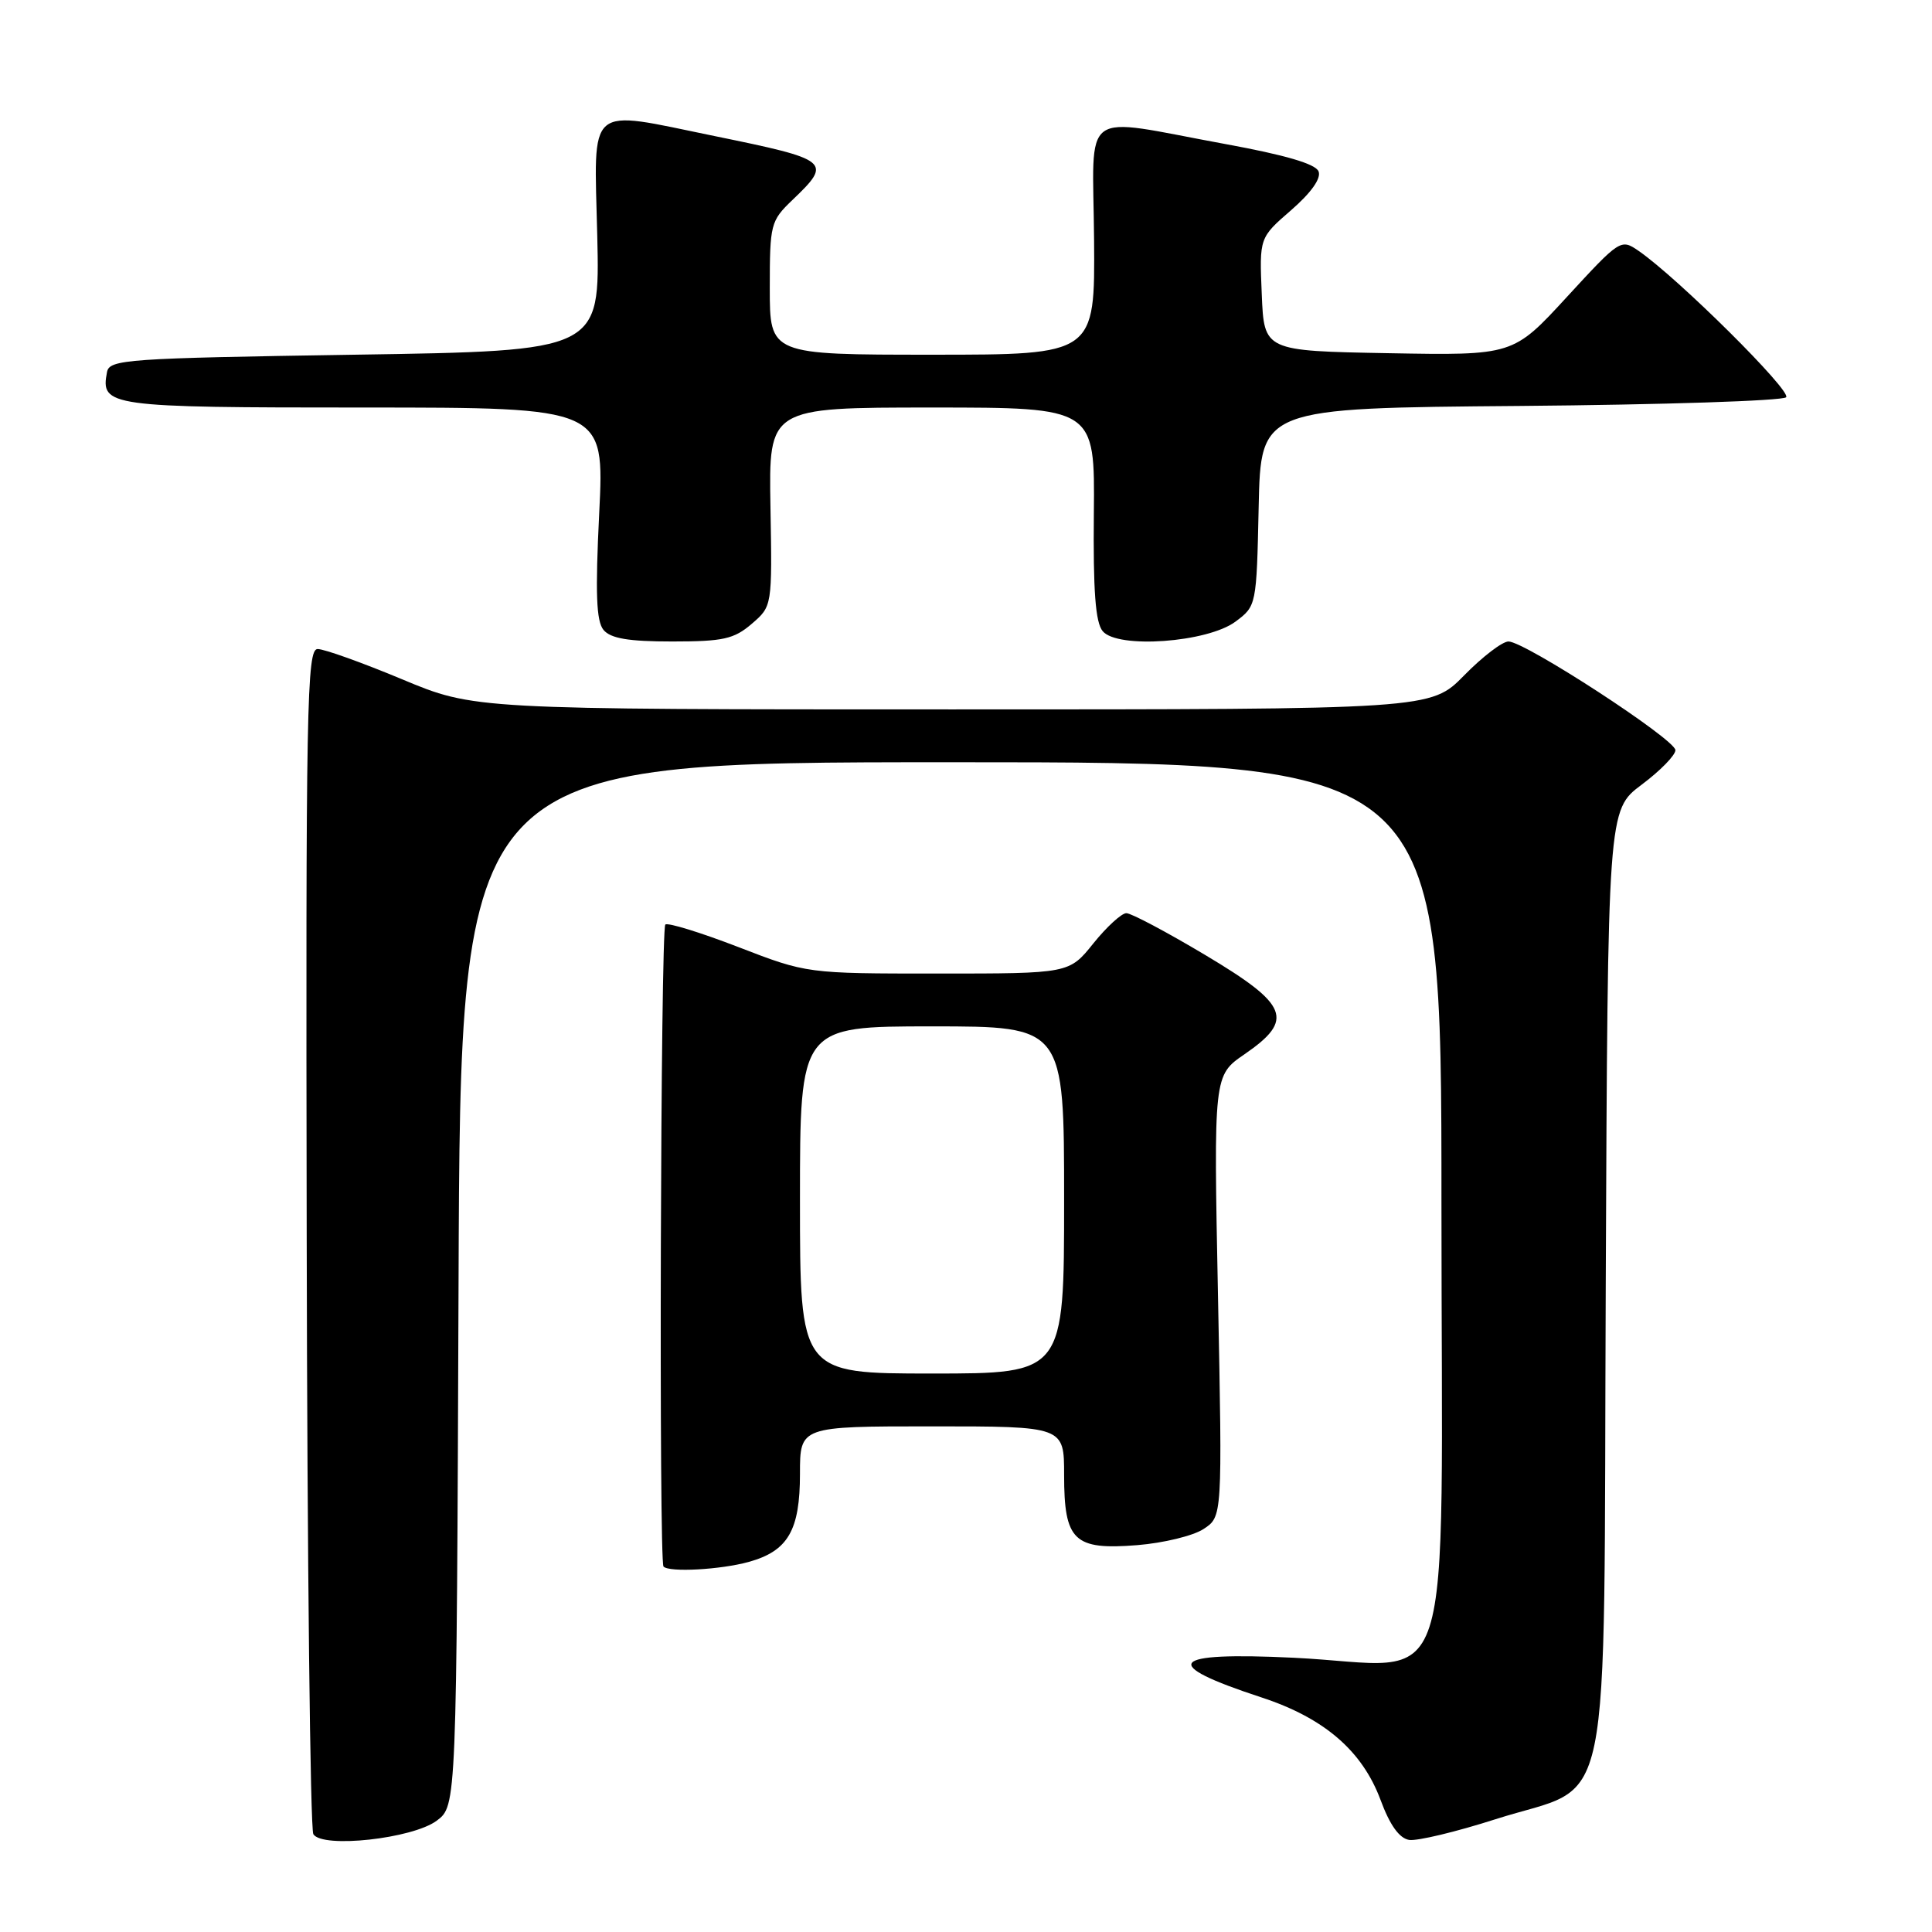 <?xml version="1.0" encoding="UTF-8" standalone="no"?>
<!DOCTYPE svg PUBLIC "-//W3C//DTD SVG 1.1//EN" "http://www.w3.org/Graphics/SVG/1.1/DTD/svg11.dtd" >
<svg xmlns="http://www.w3.org/2000/svg" xmlns:xlink="http://www.w3.org/1999/xlink" version="1.1" viewBox="0 0 256 256">
 <g >
 <path fill="currentColor"
d=" M 57.87 241.25 C 60.50 239.28 60.50 239.28 60.76 170.14 C 61.01 101.00 61.01 101.00 126.01 101.00 C 191.00 101.00 191.00 101.00 191.00 159.38 C 191.00 227.75 193.29 220.71 171.43 219.66 C 154.83 218.86 153.53 220.45 167.13 224.91 C 175.46 227.64 180.50 231.98 182.93 238.50 C 184.17 241.86 185.43 243.60 186.73 243.80 C 187.80 243.96 192.94 242.73 198.15 241.06 C 213.98 235.99 212.45 243.38 212.77 170.09 C 213.04 107.34 213.04 107.34 217.52 103.98 C 219.98 102.14 222.00 100.08 222.00 99.40 C 222.00 97.98 202.06 85.00 199.88 85.00 C 199.07 85.00 196.43 87.02 194.00 89.50 C 189.58 94.00 189.58 94.00 126.21 94.00 C 62.83 94.00 62.83 94.00 53.26 90.00 C 47.99 87.80 42.97 86.00 42.09 86.00 C 40.65 86.00 40.51 93.26 40.64 163.91 C 40.71 206.76 41.11 242.37 41.52 243.04 C 42.71 244.95 54.66 243.64 57.87 241.25 Z  M 99.22 206.96 C 104.42 205.51 106.00 202.79 106.00 195.28 C 106.00 189.00 106.00 189.00 123.50 189.00 C 141.00 189.00 141.00 189.00 141.00 195.43 C 141.00 204.17 142.29 205.41 150.69 204.74 C 154.16 204.46 158.12 203.50 159.48 202.60 C 161.97 200.97 161.97 200.97 161.39 171.74 C 160.81 142.50 160.81 142.50 164.91 139.69 C 171.55 135.12 170.77 133.15 159.71 126.55 C 154.60 123.50 149.89 121.00 149.25 121.00 C 148.62 121.00 146.65 122.80 144.88 125.00 C 141.67 129.00 141.67 129.00 124.29 129.00 C 106.92 129.00 106.92 129.00 97.81 125.48 C 92.80 123.55 88.46 122.21 88.16 122.51 C 87.53 123.13 87.29 206.96 87.92 207.58 C 88.70 208.37 95.50 207.99 99.22 206.96 Z  M 99.61 82.66 C 102.32 80.33 102.32 80.33 102.09 67.16 C 101.86 54.00 101.86 54.00 123.47 54.00 C 145.08 54.00 145.08 54.00 144.94 68.03 C 144.84 78.27 145.15 82.48 146.11 83.63 C 148.07 86.00 160.00 85.14 163.72 82.36 C 166.48 80.30 166.50 80.22 166.78 67.18 C 167.06 54.07 167.06 54.07 201.45 53.79 C 220.36 53.63 236.21 53.11 236.67 52.64 C 237.45 51.84 222.34 36.84 217.12 33.24 C 214.77 31.62 214.66 31.70 207.62 39.35 C 200.50 47.10 200.50 47.10 184.00 46.80 C 167.50 46.50 167.50 46.50 167.19 39.00 C 166.87 31.50 166.87 31.50 171.08 27.85 C 173.72 25.55 175.08 23.65 174.72 22.72 C 174.34 21.72 170.32 20.54 162.33 19.08 C 142.80 15.50 144.83 14.02 144.97 31.75 C 145.09 47.00 145.09 47.00 123.54 47.00 C 102.00 47.00 102.00 47.00 102.00 38.19 C 102.00 29.70 102.11 29.27 105.00 26.50 C 110.32 21.41 110.03 21.17 94.64 18.02 C 77.54 14.52 78.72 13.51 79.14 31.25 C 79.50 46.50 79.50 46.50 47.01 47.00 C 16.76 47.47 14.50 47.62 14.18 49.30 C 13.30 53.86 14.30 54.00 48.17 54.00 C 80.09 54.00 80.09 54.00 79.40 67.97 C 78.87 78.63 79.01 82.30 79.97 83.47 C 80.92 84.60 83.27 85.00 89.07 85.00 C 95.82 85.00 97.26 84.68 99.61 82.66 Z  M 106.00 159.00 C 106.00 136.00 106.00 136.00 123.50 136.00 C 141.00 136.00 141.00 136.00 141.00 159.00 C 141.00 182.00 141.00 182.00 123.50 182.00 C 106.00 182.00 106.00 182.00 106.00 159.00 Z "/>
</g>
</svg>